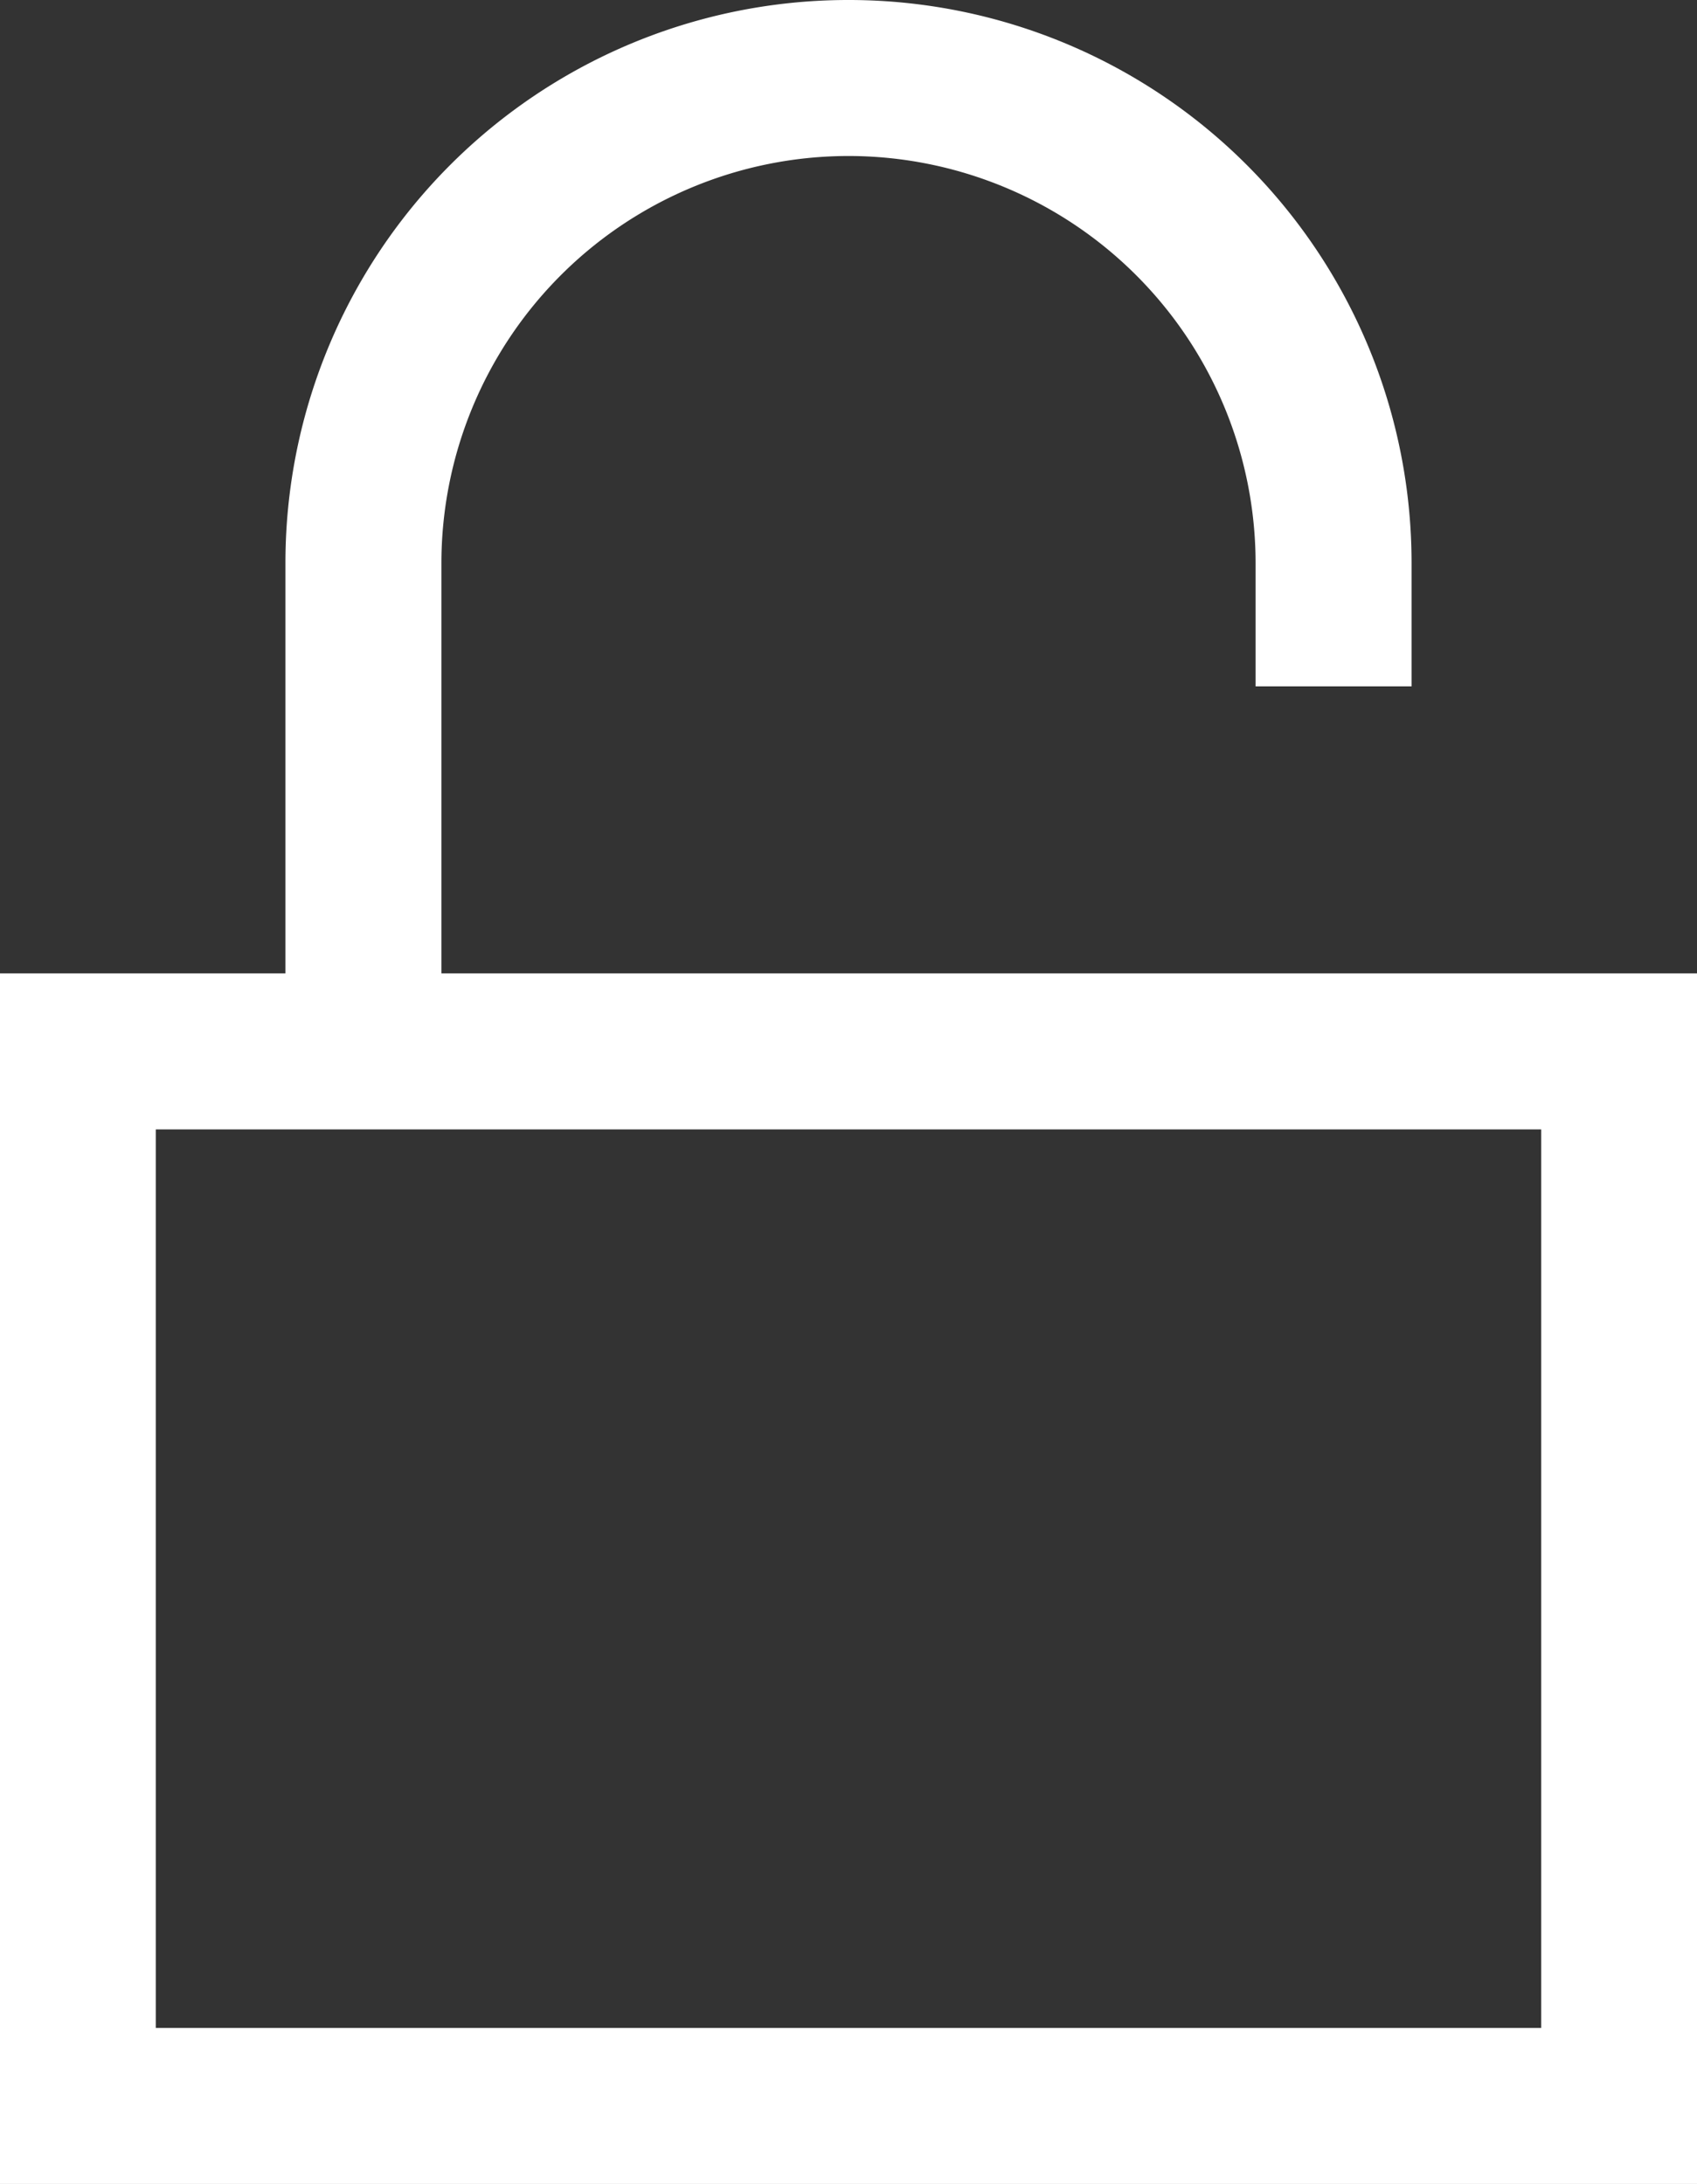 <svg xmlns="http://www.w3.org/2000/svg" width="36.992" height="47.6" viewBox="0 0 36.992 47.6"><rect x="0" y="0" width="36.992" height="47.6" fill="#333333" stroke="none"/><path d="M9.622 21.216v-8.942A8.88 8.88 0 0118.496 3.4a8.88 8.88 0 018.874 8.874v2.686h3.4v-2.686A12.269 12.269 0 0018.496 0 12.269 12.269 0 006.222 12.274v8.942H-.004V47.6h37V21.216zM33.596 44.2h-30.2V24.616h30.2z" fill="#fff"/></svg>